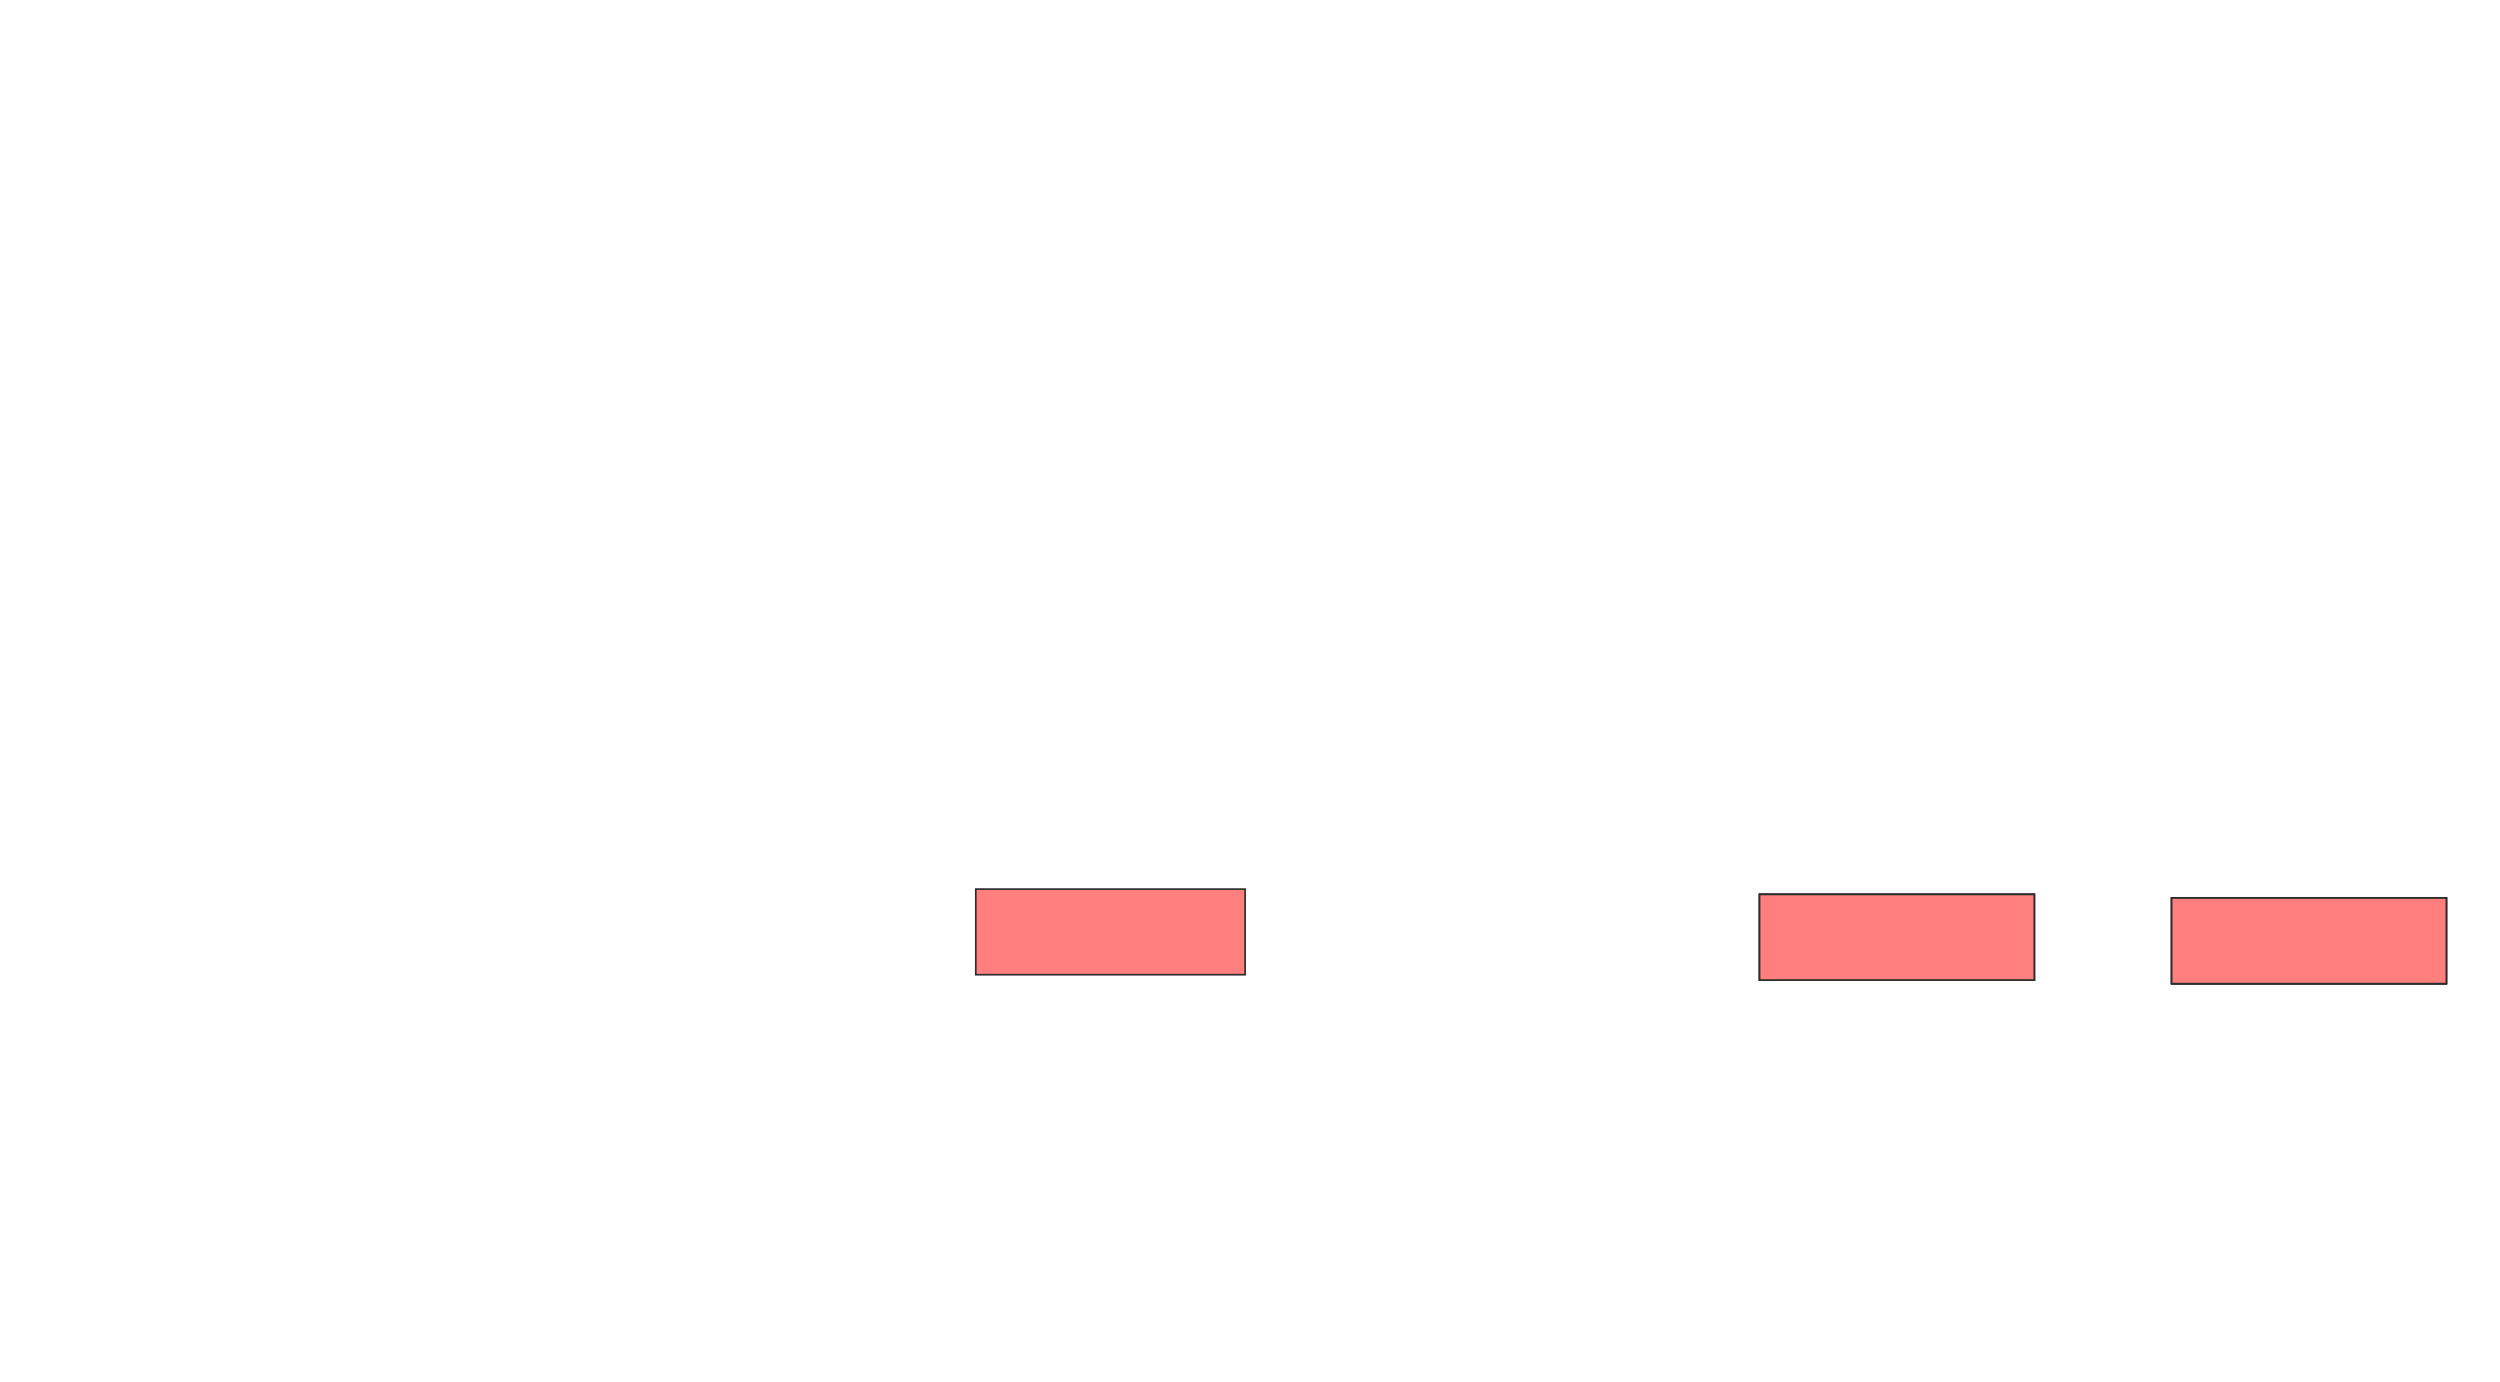 <svg height="824" width="1491" xmlns="http://www.w3.org/2000/svg"><g fill="#ff7e7e" stroke="#2d2d2d"><path d="m581.959 530.255h160.638v51.064h-160.638z"/><path d="m1295.17 535.574h163.83v51.064h-163.83z"/><path d="m1295.17 535.574h163.83v51.064h-163.83z"/><path d="m1295.17 535.574h163.83v51.064h-163.83z"/><path d="m1295.17 535.574h163.83v51.064h-163.83z"/><path d="m1049.425 533.447h163.83v51.064h-163.83z"/><path d="m1049.425 533.447h163.83v51.064h-163.83z"/><path d="m1049.425 533.447h163.83v51.064h-163.83z"/><path d="m1049.425 533.447h163.83v51.064h-163.83z"/></g></svg>